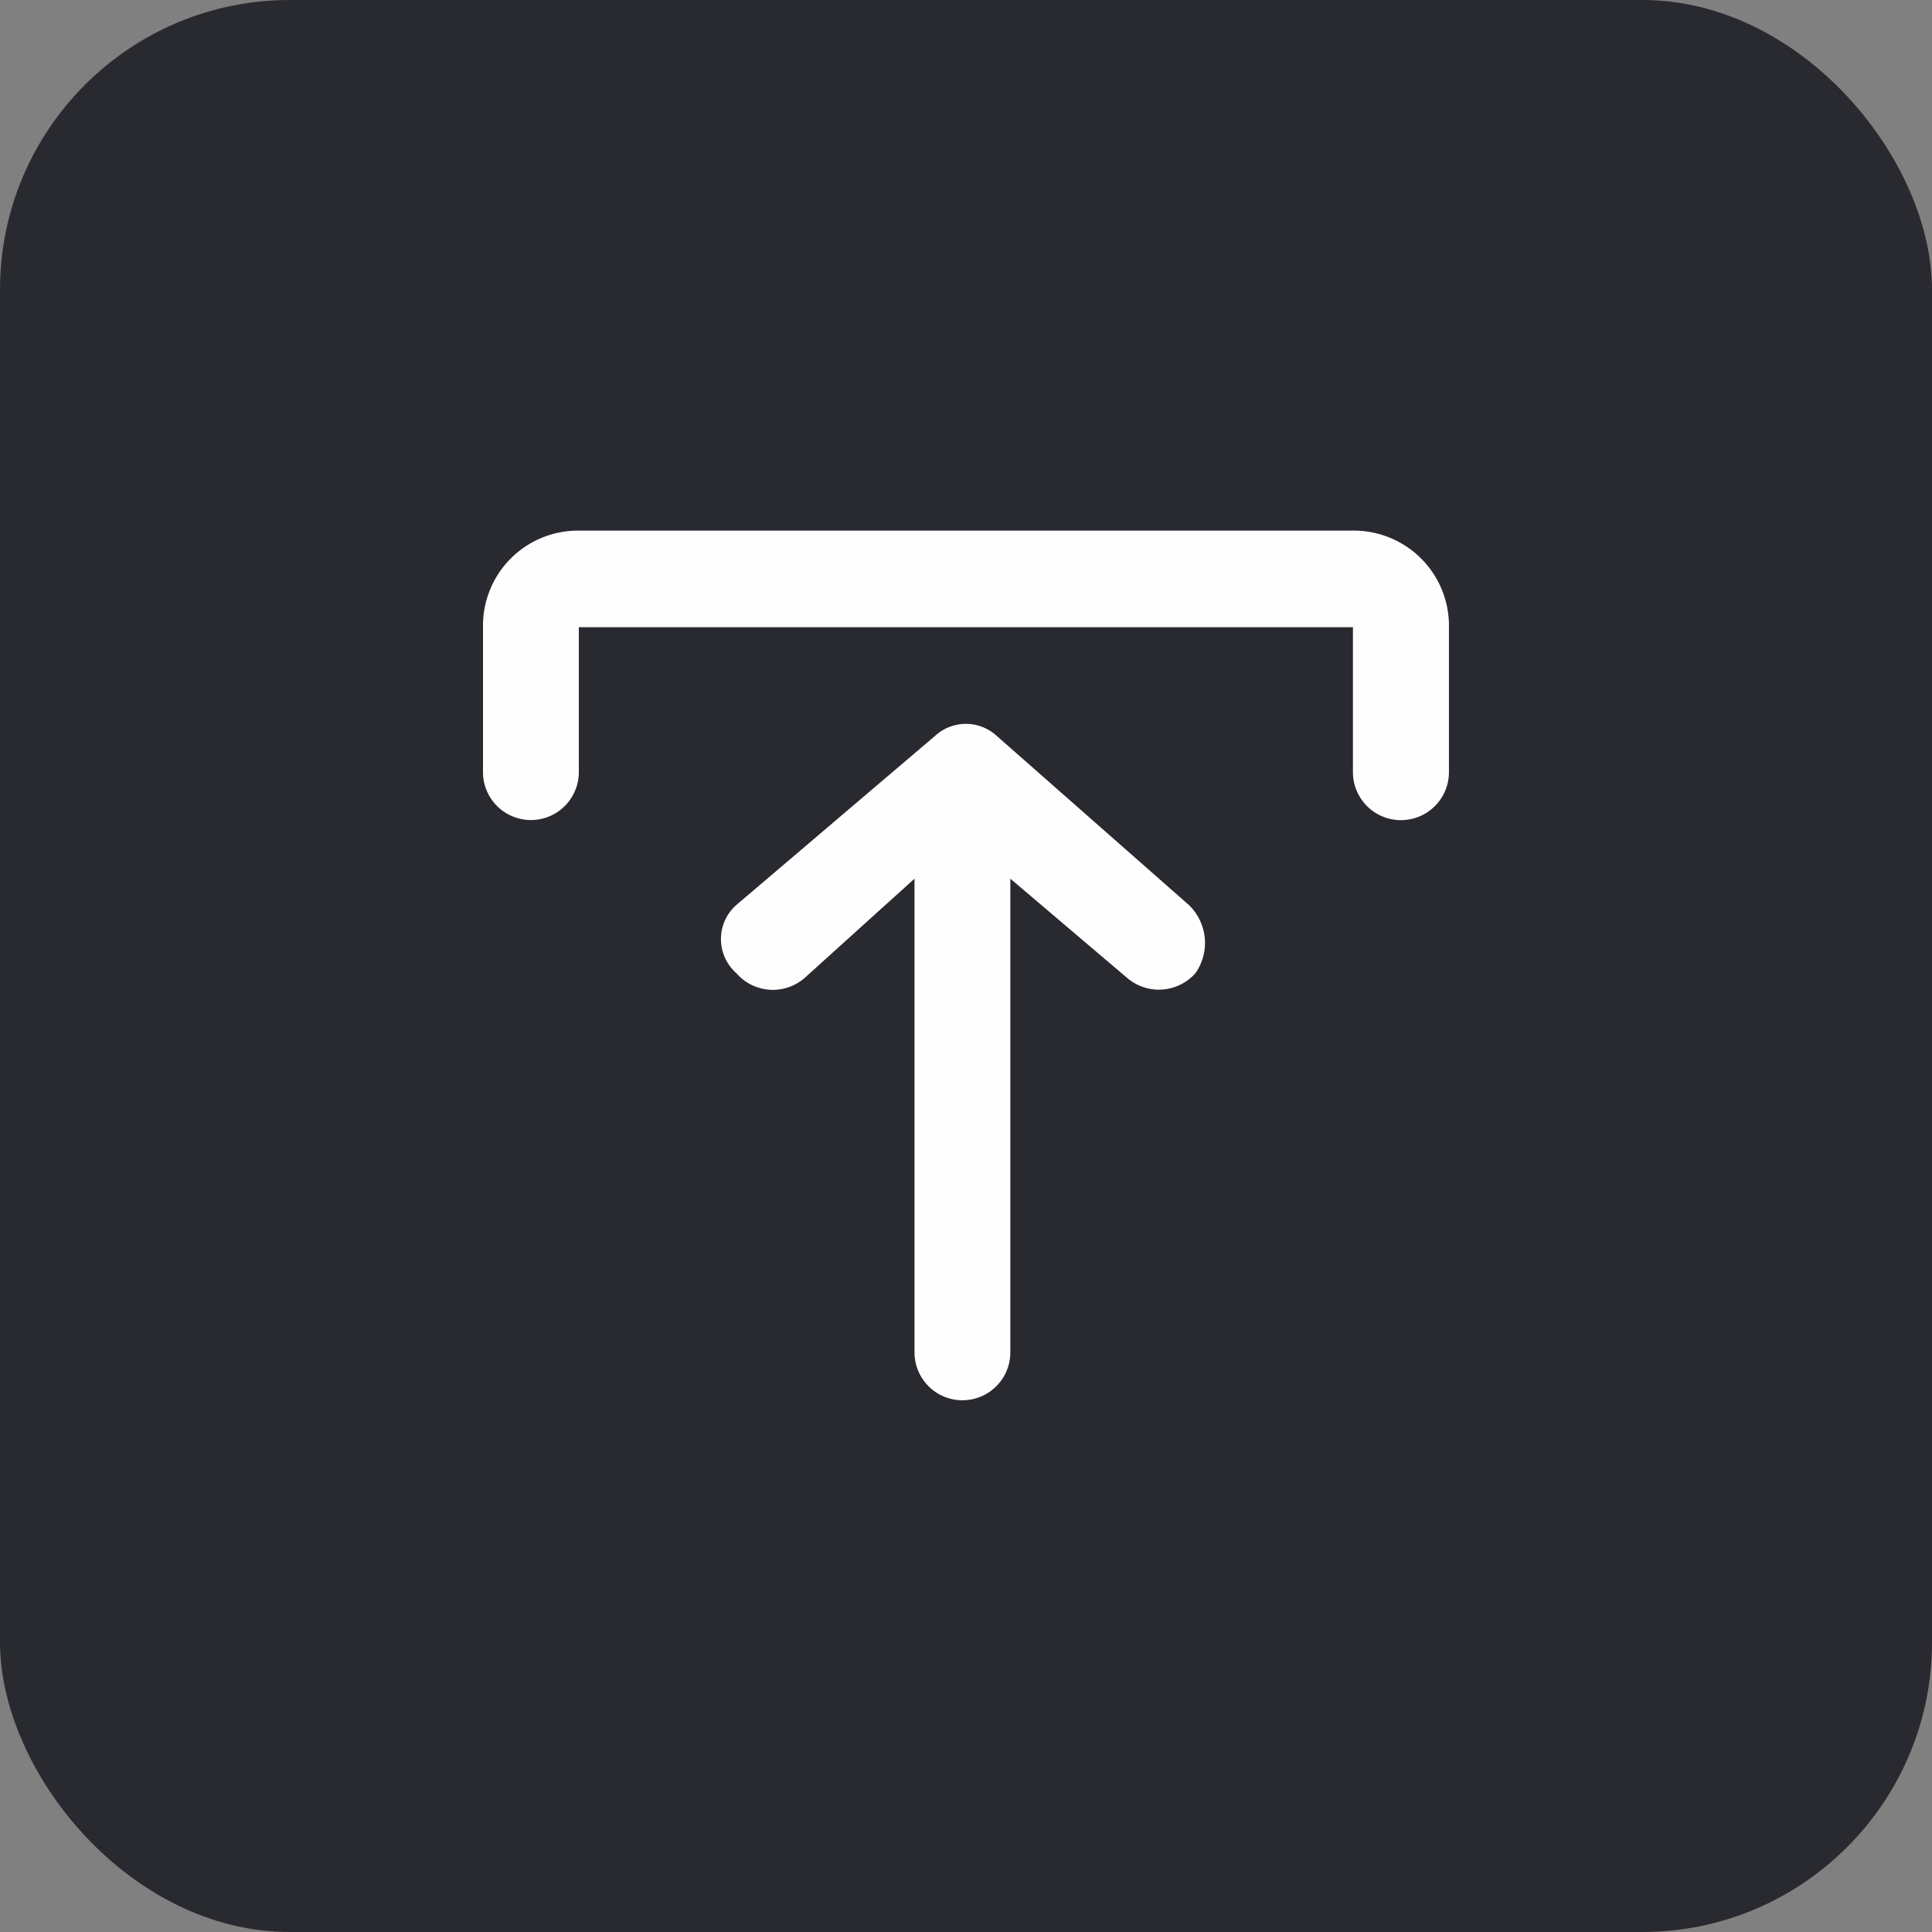 <svg xmlns="http://www.w3.org/2000/svg" width="40" height="40" viewBox="0 0 40 40"><rect x="0" y="0" width="40" height="40" fill="#808080" stroke="none"/><defs><style>.a{fill:#292930;}.b{fill:#fffefe;fill-rule:evenodd;}</style></defs><g transform="translate(-1046 -172)"><rect class="a" width="40" height="40" rx="6" transform="translate(1086 212) rotate(180)"/><path class="b" d="M29978.117,331.681a1.09,1.09,0,0,1,.137,1.413,1.01,1.01,0,0,1-1.418.094l-2.414-2.051v9.807a.992.992,0,1,1-1.984,0v-9.807l-2.27,2.051a1,1,0,0,1-1.418-.094.941.941,0,0,1,0-1.413l4.113-3.5a.943.943,0,0,1,1.277,0Zm-12.629-2.75a.992.992,0,1,1-1.984,0v-3a1.967,1.967,0,0,1,1.984-2h16.027a1.97,1.97,0,0,1,1.988,2v3a.994.994,0,1,1-1.988,0v-3h-16.027Z" transform="translate(-28907.504 -140.945)"/></g></svg>